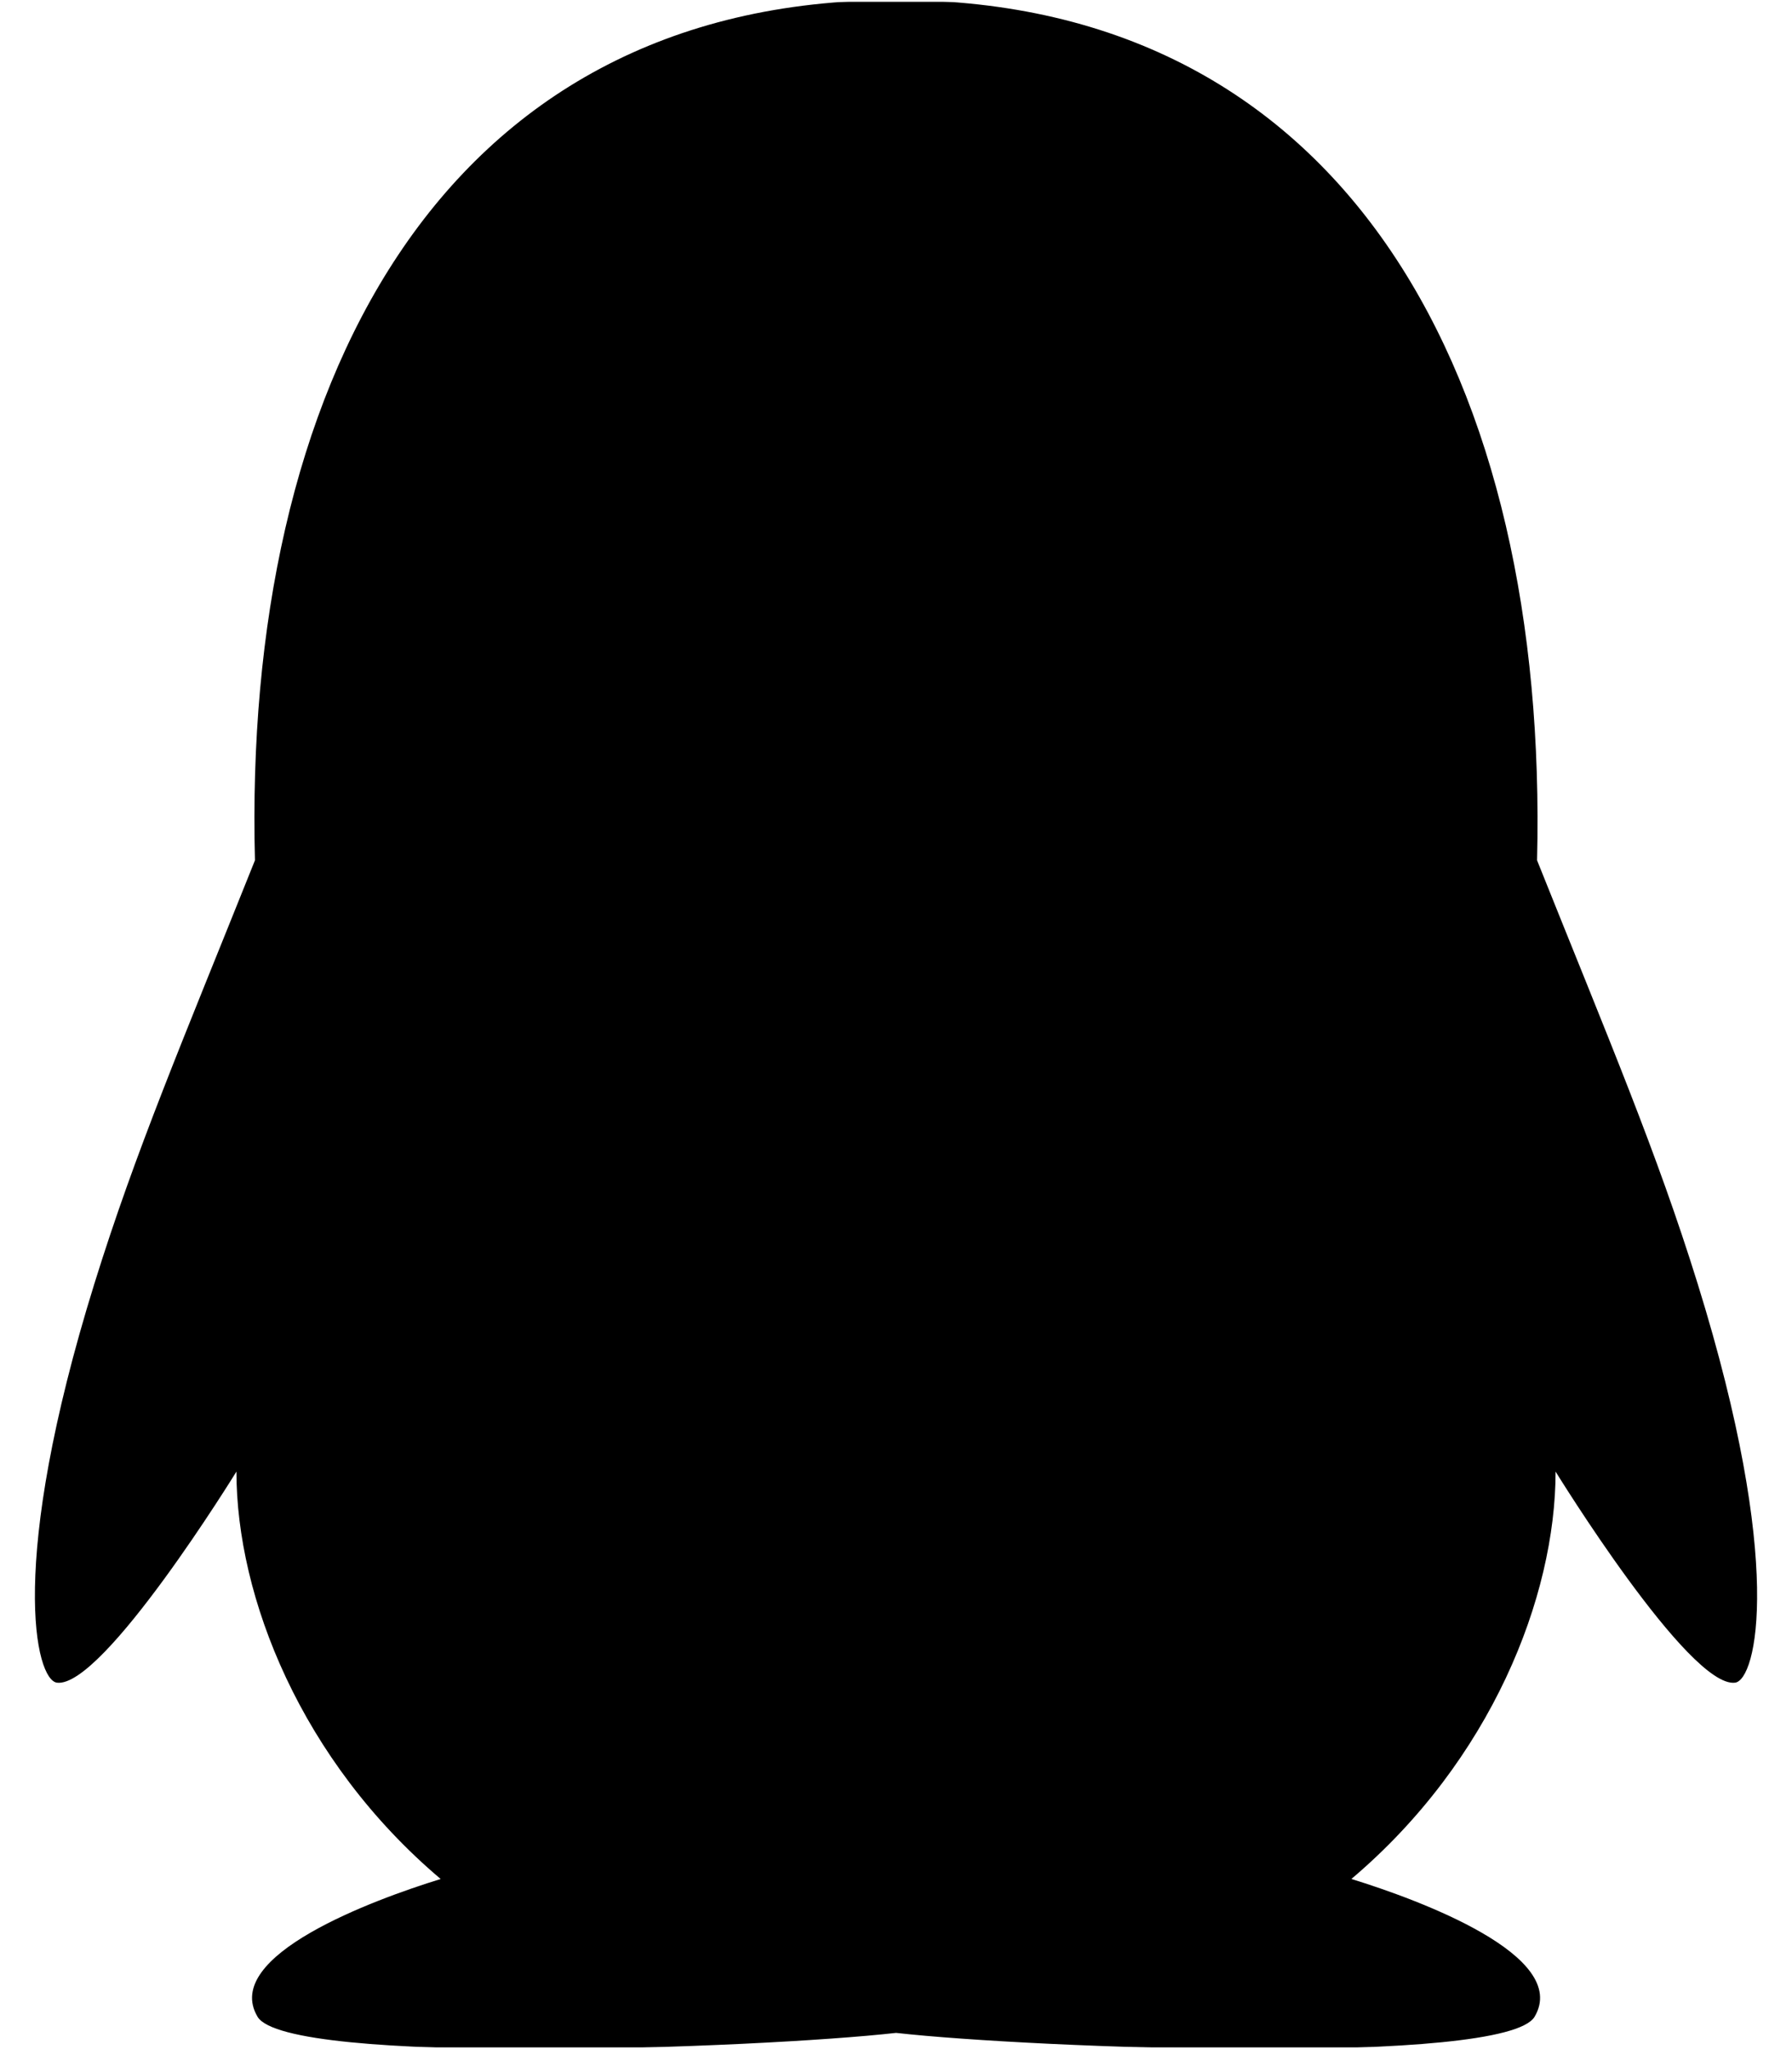 <svg width="448" height="512" viewBox="0 0 448 512" fill="none" xmlns="http://www.w3.org/2000/svg">
<g clip-path="url(#clip0_3932_40949)">
<mask id="mask0_3932_40949" style="mask-type:luminance" maskUnits="userSpaceOnUse" x="0" y="0" width="448" height="512">
<path d="M448 0H0V512H448V0Z" fill="white"/>
</mask>
<g mask="url(#mask0_3932_40949)">
<mask id="mask1_3932_40949" style="mask-type:luminance" maskUnits="userSpaceOnUse" x="0" y="0" width="448" height="512">
<path d="M448 0H0V512H448V0Z" fill="white"/>
</mask>
<g mask="url(#mask1_3932_40949)">
<mask id="mask2_3932_40949" style="mask-type:luminance" maskUnits="userSpaceOnUse" x="0" y="0" width="448" height="512">
<path d="M448 0H0V512H448V0Z" fill="white"/>
</mask>
<g mask="url(#mask2_3932_40949)">
<mask id="mask3_3932_40949" style="mask-type:luminance" maskUnits="userSpaceOnUse" x="0" y="0" width="448" height="512">
<path d="M448 0H0V512H448V0Z" fill="white"/>
</mask>
<g mask="url(#mask3_3932_40949)">
<mask id="mask4_3932_40949" style="mask-type:luminance" maskUnits="userSpaceOnUse" x="0" y="0" width="448" height="512">
<path d="M448 0H0V512H448V0Z" fill="white"/>
</mask>
<g mask="url(#mask4_3932_40949)">
<mask id="mask5_3932_40949" style="mask-type:luminance" maskUnits="userSpaceOnUse" x="0" y="0" width="448" height="512">
<path d="M448 0H0V512H448V0Z" fill="white"/>
</mask>
<g mask="url(#mask5_3932_40949)">
<mask id="mask6_3932_40949" style="mask-type:luminance" maskUnits="userSpaceOnUse" x="0" y="0" width="448" height="512">
<path d="M448 0H0V512H448V0Z" fill="white"/>
</mask>
<g mask="url(#mask6_3932_40949)">
<mask id="mask7_3932_40949" style="mask-type:luminance" maskUnits="userSpaceOnUse" x="0" y="0" width="448" height="512">
<path d="M448 0H0V512H448V0Z" fill="white"/>
</mask>
<g mask="url(#mask7_3932_40949)">
<mask id="mask8_3932_40949" style="mask-type:luminance" maskUnits="userSpaceOnUse" x="0" y="0" width="448" height="512">
<path d="M448 0H0V512H448V0Z" fill="white"/>
</mask>
<g mask="url(#mask8_3932_40949)">
<mask id="mask9_3932_40949" style="mask-type:luminance" maskUnits="userSpaceOnUse" x="0" y="0" width="448" height="512">
<path d="M448 0H0V512H448V0Z" fill="white"/>
</mask>
<g mask="url(#mask9_3932_40949)">
<mask id="mask10_3932_40949" style="mask-type:luminance" maskUnits="userSpaceOnUse" x="0" y="0" width="448" height="512">
<path d="M448 0H0V512H448V0Z" fill="white"/>
</mask>
<g mask="url(#mask10_3932_40949)">
<mask id="mask11_3932_40949" style="mask-type:luminance" maskUnits="userSpaceOnUse" x="0" y="0" width="448" height="512">
<path d="M448 0H0V512H448V0Z" fill="white"/>
</mask>
<g mask="url(#mask11_3932_40949)">
<mask id="mask12_3932_40949" style="mask-type:luminance" maskUnits="userSpaceOnUse" x="0" y="0" width="448" height="512">
<path d="M448 0H0V512H448V0Z" fill="white"/>
</mask>
<g mask="url(#mask12_3932_40949)">
<mask id="mask13_3932_40949" style="mask-type:luminance" maskUnits="userSpaceOnUse" x="0" y="0" width="448" height="512">
<path d="M448 0H0V512H448V0Z" fill="white"/>
</mask>
<g mask="url(#mask13_3932_40949)">
<path d="M433.756 420.445C422.23 421.838 388.896 367.704 388.896 367.704C388.896 399.049 372.76 439.951 337.845 469.49C354.687 474.682 392.688 488.657 383.648 503.911C376.332 516.254 258.138 511.792 224.016 507.948C189.894 511.792 71.7 516.254 64.384 503.911C55.339 488.661 93.302 474.697 110.167 469.496C75.247 439.957 59.108 399.051 59.108 367.704C59.108 367.704 25.774 421.838 14.249 420.445C8.879 419.795 1.825 390.801 23.596 320.741C33.857 287.717 45.591 260.263 63.74 214.962C60.685 98.063 108.984 0.006 224.002 0C337.739 0.006 387.158 96.133 384.266 214.963C402.384 260.186 414.178 287.813 424.41 320.741C446.178 390.801 439.126 419.794 433.756 420.445Z" fill="black"/>
</g>
</g>
</g>
</g>
</g>
</g>
</g>
</g>
</g>
</g>
</g>
</g>
</g>
</g>
</g>
<defs>
<clipPath id="clip0_3932_40949">
<rect width="448" height="512" fill="white"/>
</clipPath>
</defs>
</svg>
